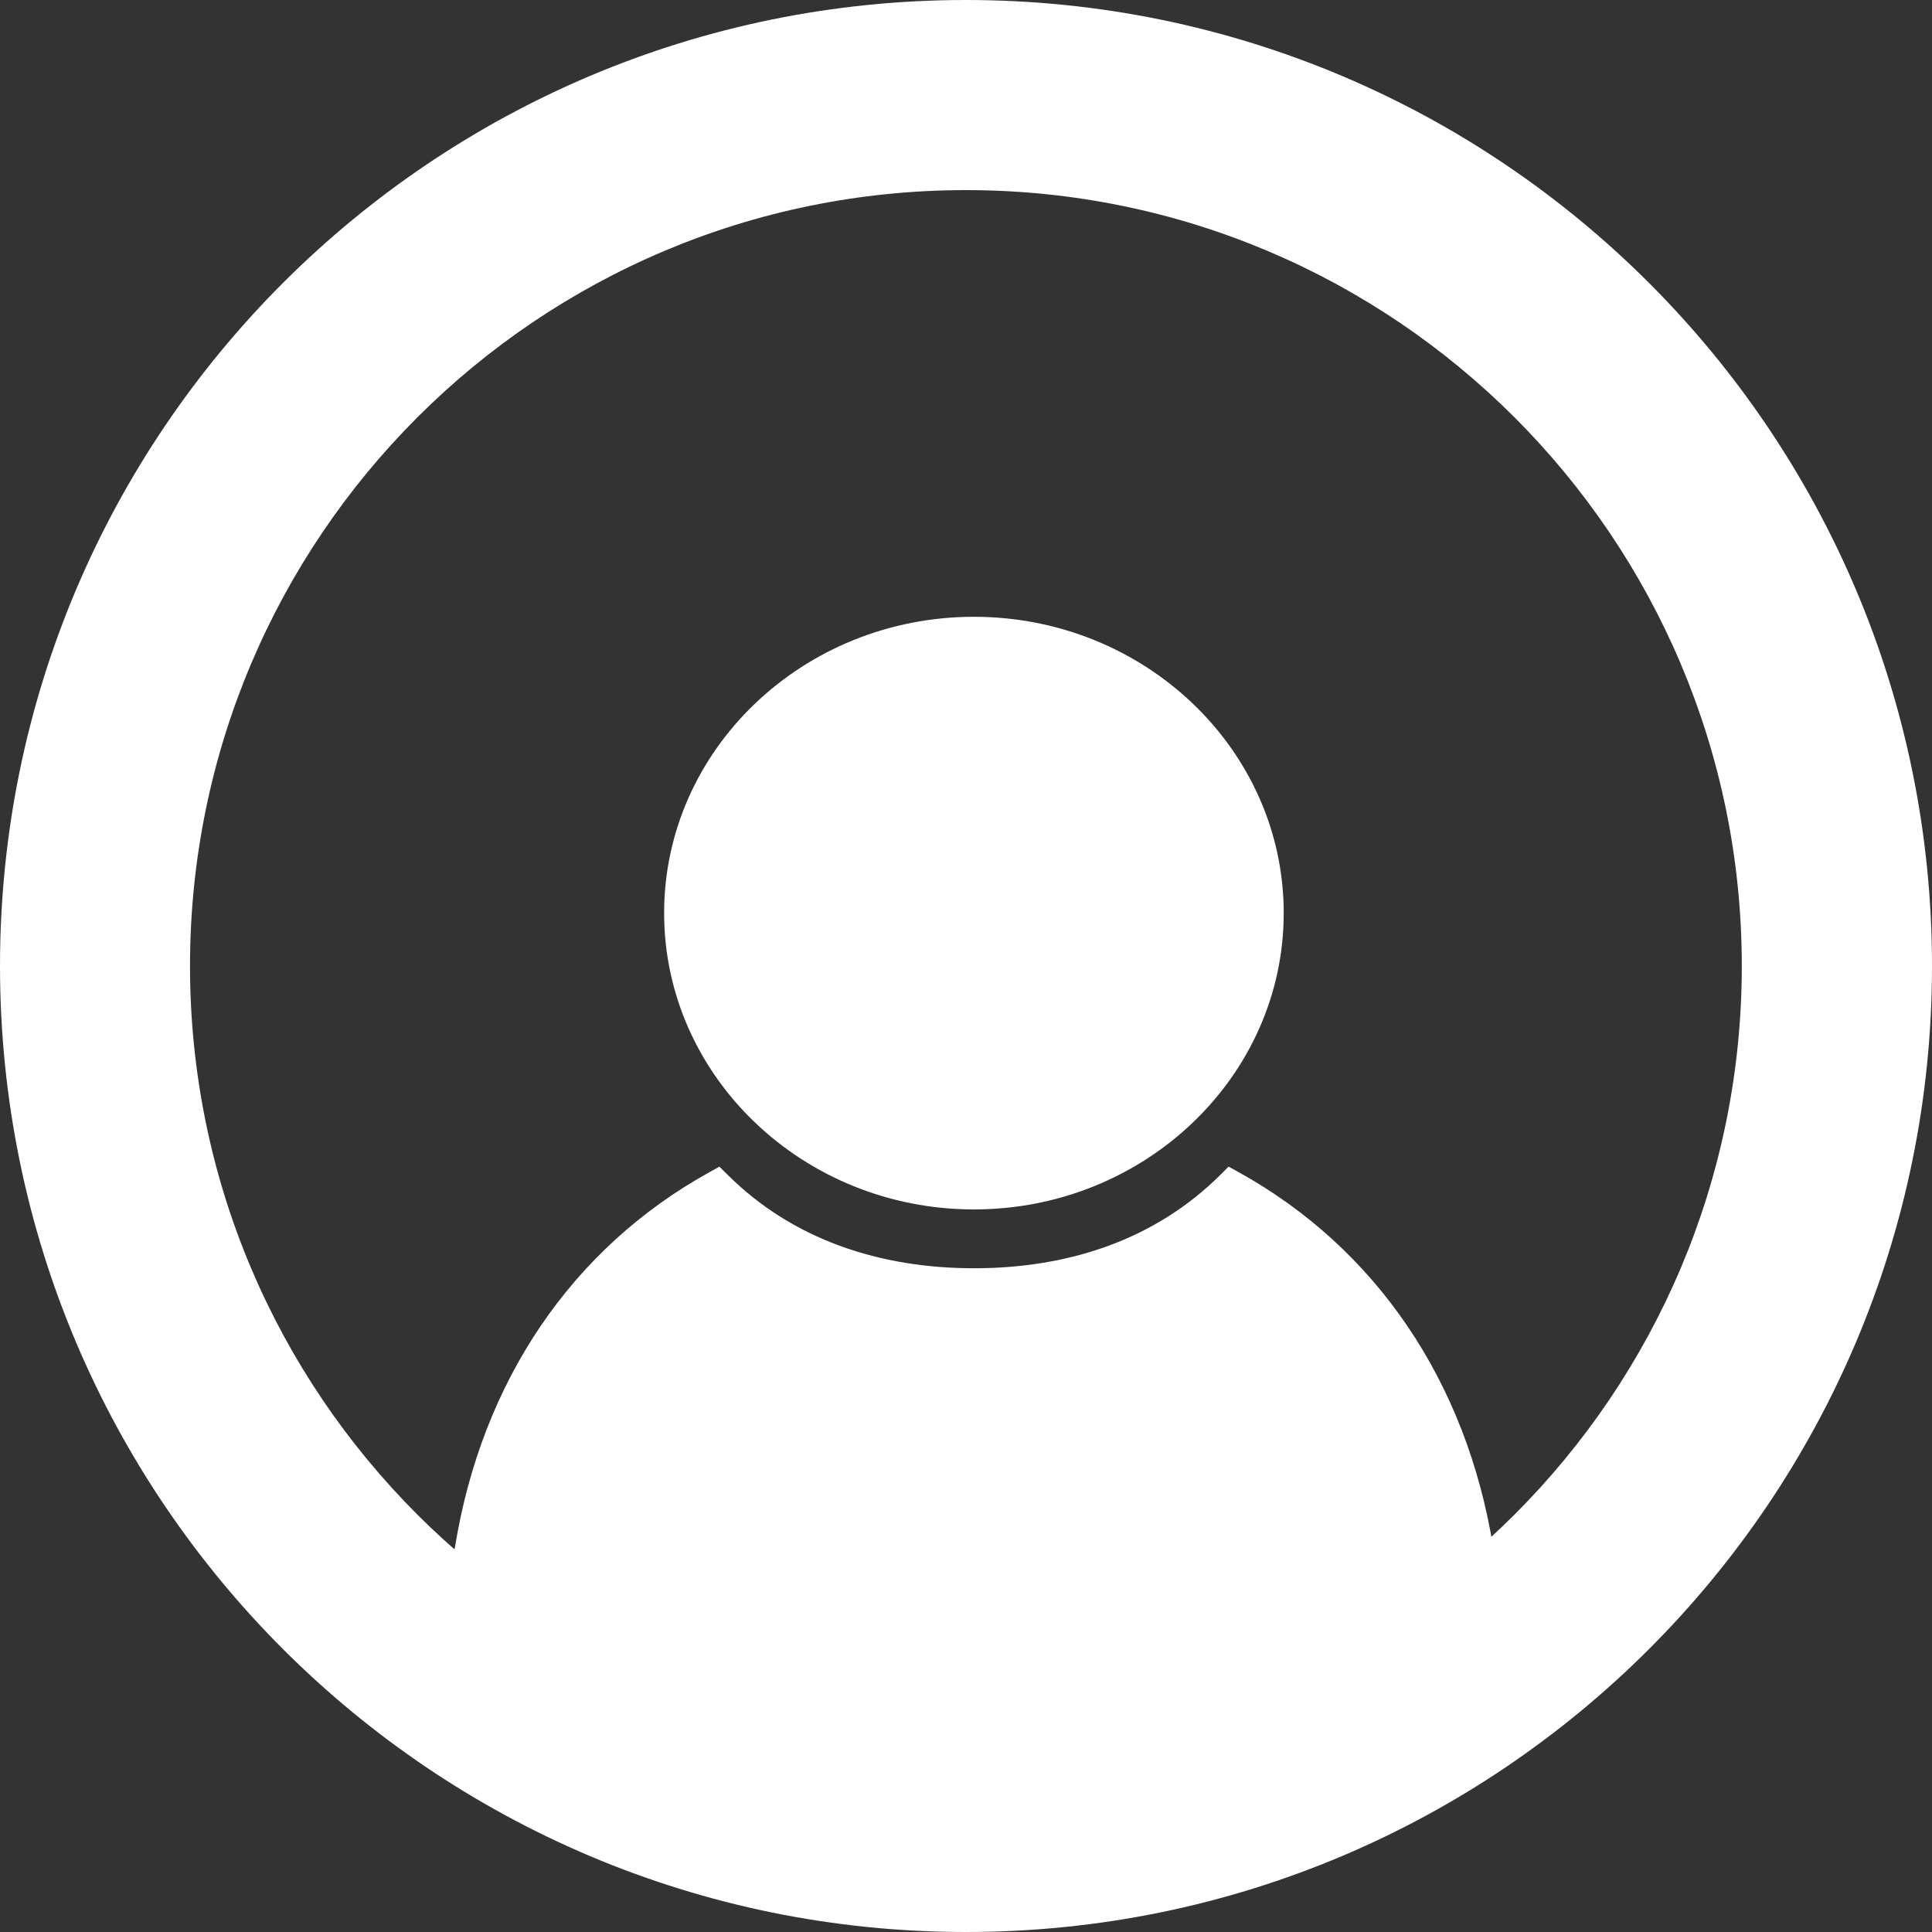 <?xml version="1.0" encoding="utf-8"?>
<svg version="1.1" id="Layer_1" xmlns="http://www.w3.org/2000/svg" xmlns:xlink="http://www.w3.org/1999/xlink" x="0px" y="0px"
	 width="20px" height="20px" viewBox="0 0 20 20" enable-background="new 0 0 20 20" xml:space="preserve">
<rect x="0" y="0" width="20" height="20" fill="#333333" stroke="none"/>
<path fill="#ffffff" d="M10,0C4.477,0,0,4.478,0,10s4.477,10,10,10c5.522,0,10-4.477,10-10S15.522,0,10,0z M10,18.031
	c-4.436,0-8.033-3.596-8.033-8.031S5.564,1.968,10,1.968c4.435,0,8.031,3.597,8.031,8.032S14.435,18.031,10,18.031z"/>
	<path fill="#ffffff" d="M15.473,16.081l-0.044,0.052c-0.791,0.908-3.155,2.002-5.347,2.002c-2.563,0-4.354-1.231-5.347-2.002
		l-0.043-0.052l0.017-0.06c0.277-1.72,1.21-3.099,2.636-3.887l0.102-0.057l0.081,0.08c0.677,0.677,1.582,0.972,2.555,0.972
		c0.977,0,1.878-0.295,2.555-0.972l0.08-0.08l0.104,0.057c1.423,0.788,2.359,2.167,2.636,3.887L15.473,16.081z M10.082,12.52
		c1.768,0,3.207-1.377,3.207-3.068c0-1.691-1.439-3.067-3.207-3.067c-1.768,0-3.207,1.375-3.207,3.067
		C6.875,11.143,8.314,12.52,10.082,12.52z"/>
</svg>